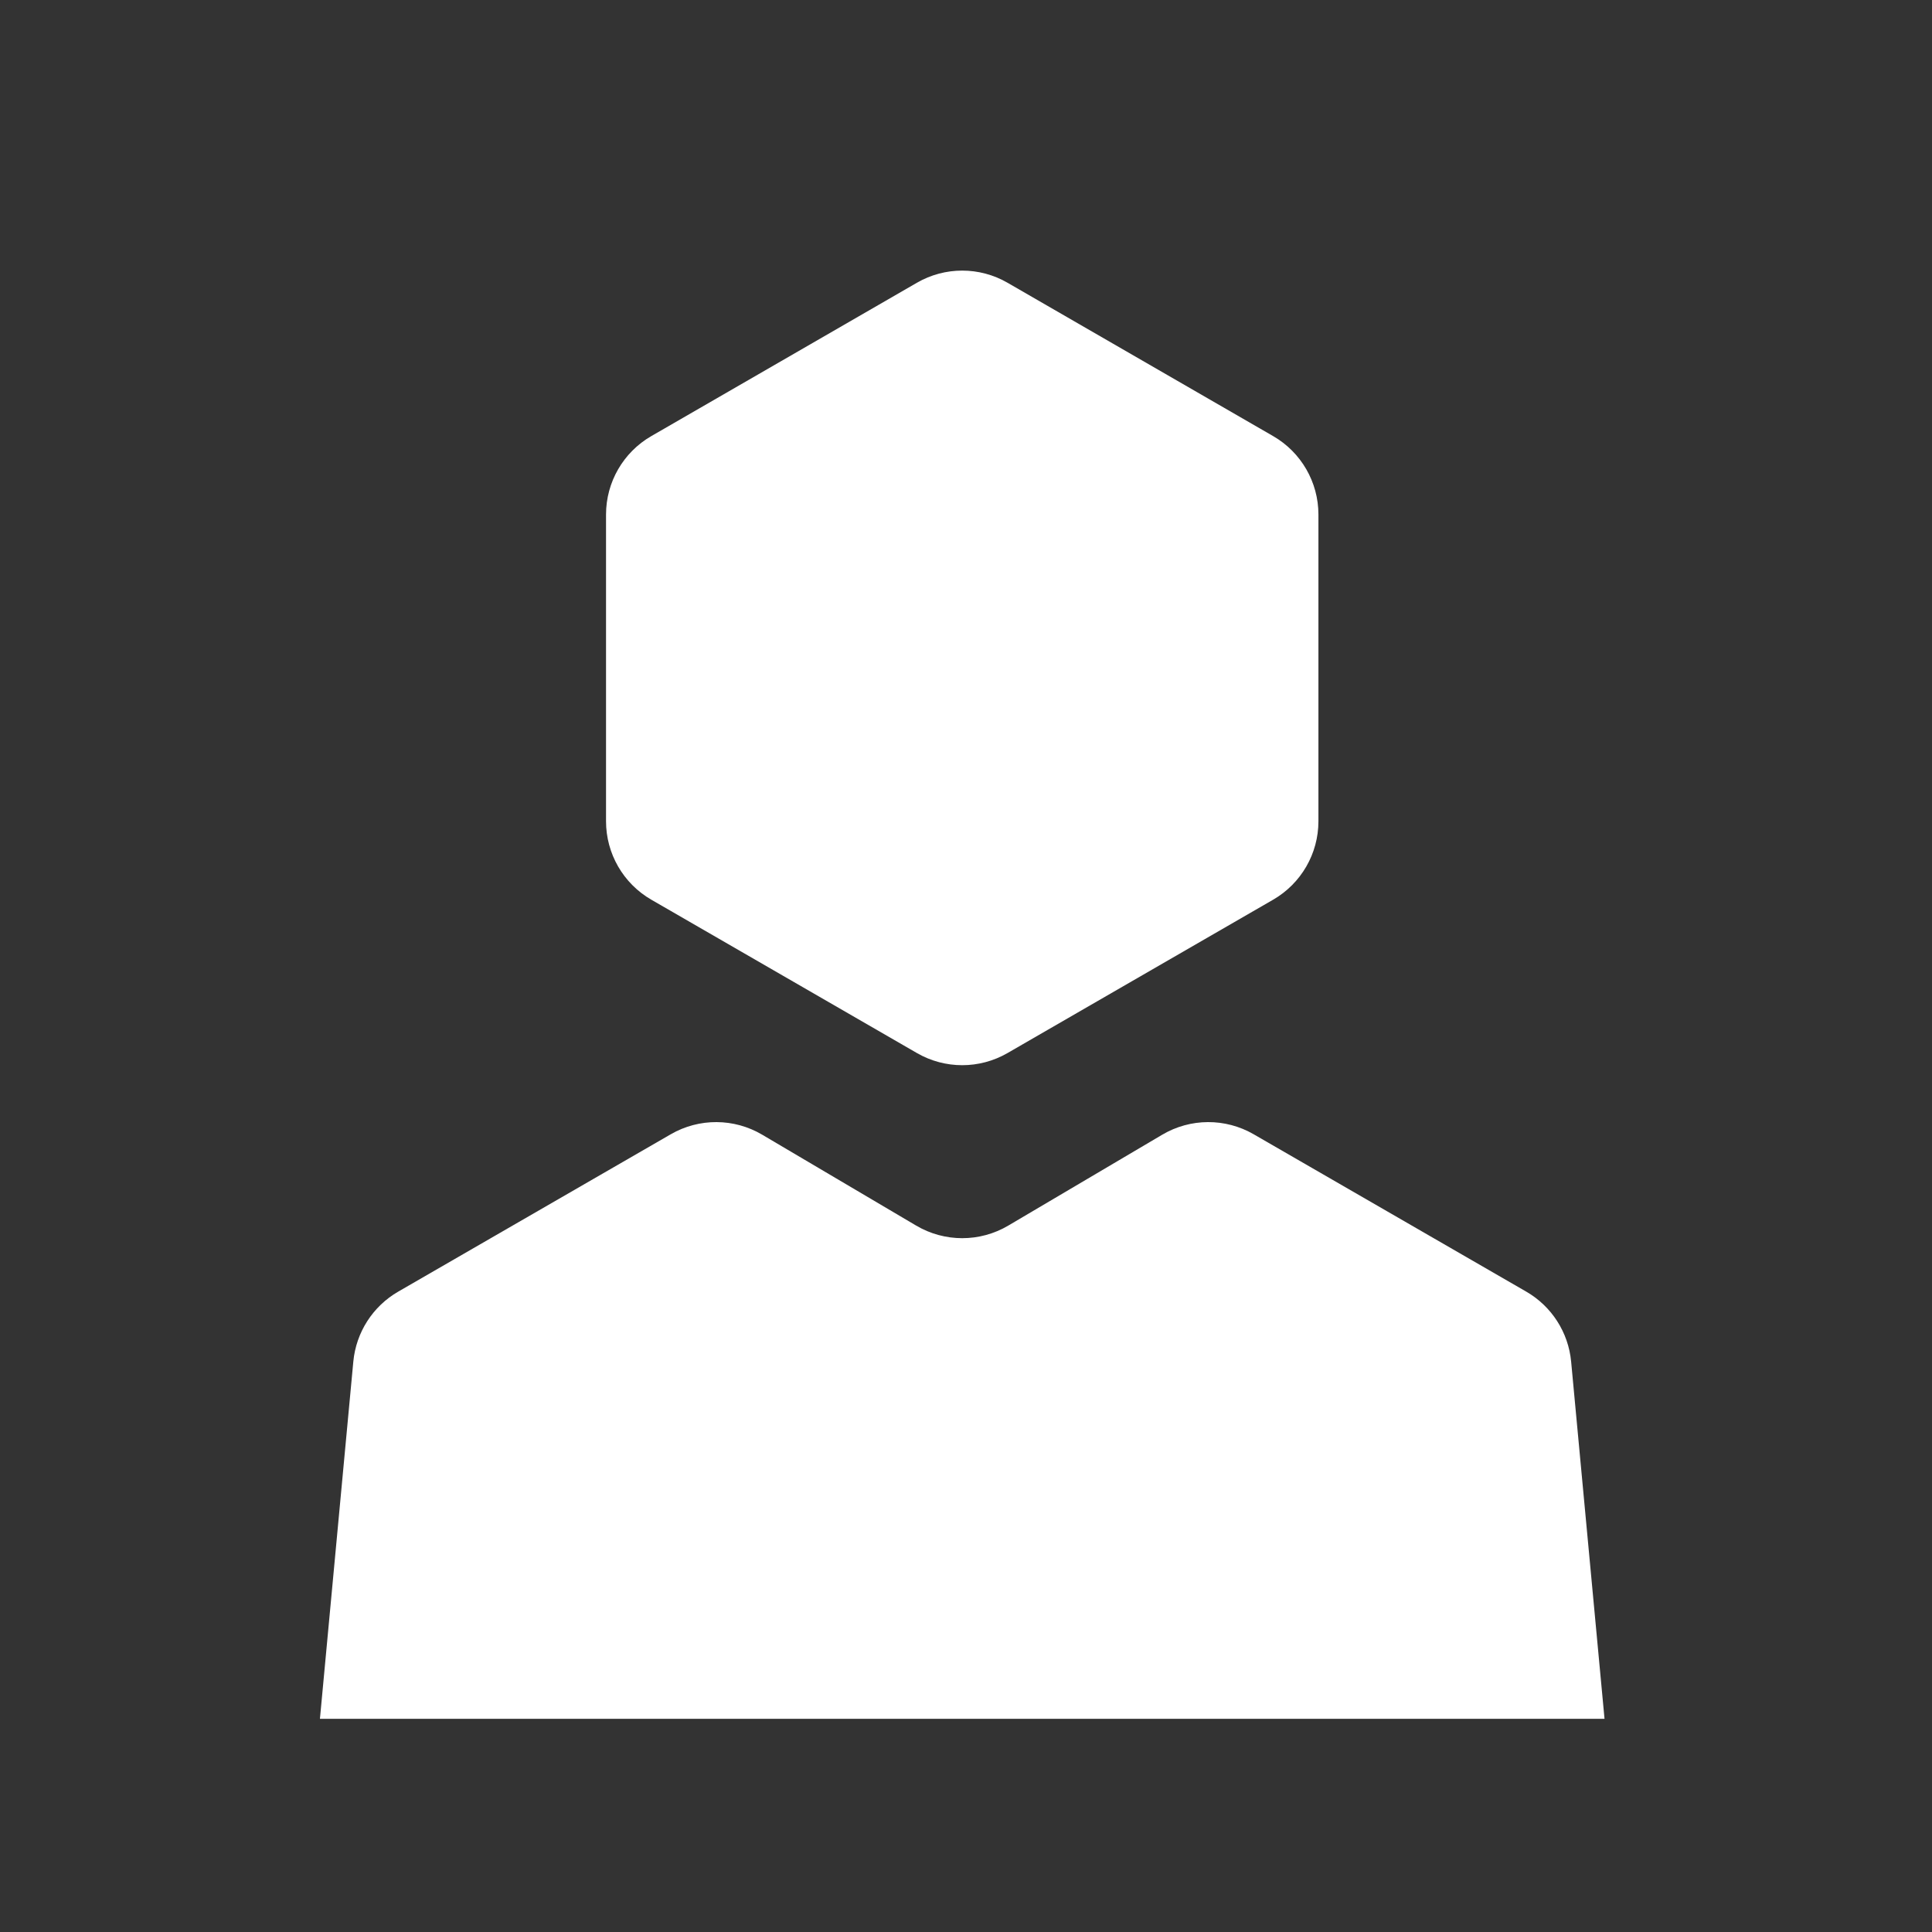 <svg width="256" height="256" viewBox="0 0 256 256" fill="none" xmlns="http://www.w3.org/2000/svg">
<rect x="0" y="0" width="256" height="256" fill="#333333" stroke="none"/>
<path d="M121.4 162.399C125.163 164.621 129.837 164.621 133.6 162.399L154.011 150.35C157.738 148.15 162.362 148.128 166.111 150.292L202.237 171.149C205.605 173.094 207.822 176.552 208.184 180.425L212.607 227.75H127.5H42.393L46.816 180.425C47.178 176.552 49.395 173.094 52.764 171.149L88.889 150.292C92.638 148.128 97.262 148.15 100.989 150.35L121.4 162.399Z" fill="white"/>
<path d="M121.5 37.464C125.213 35.321 129.787 35.321 133.5 37.464L168.698 57.786C172.411 59.929 174.698 63.891 174.698 68.178V108.822C174.698 113.109 172.411 117.071 168.698 119.214L133.5 139.536C129.787 141.679 125.213 141.679 121.5 139.536L86.302 119.214C82.589 117.071 80.302 113.109 80.302 108.822V68.178C80.302 63.891 82.589 59.929 86.302 57.786L121.5 37.464Z" fill="white"/>
</svg>
